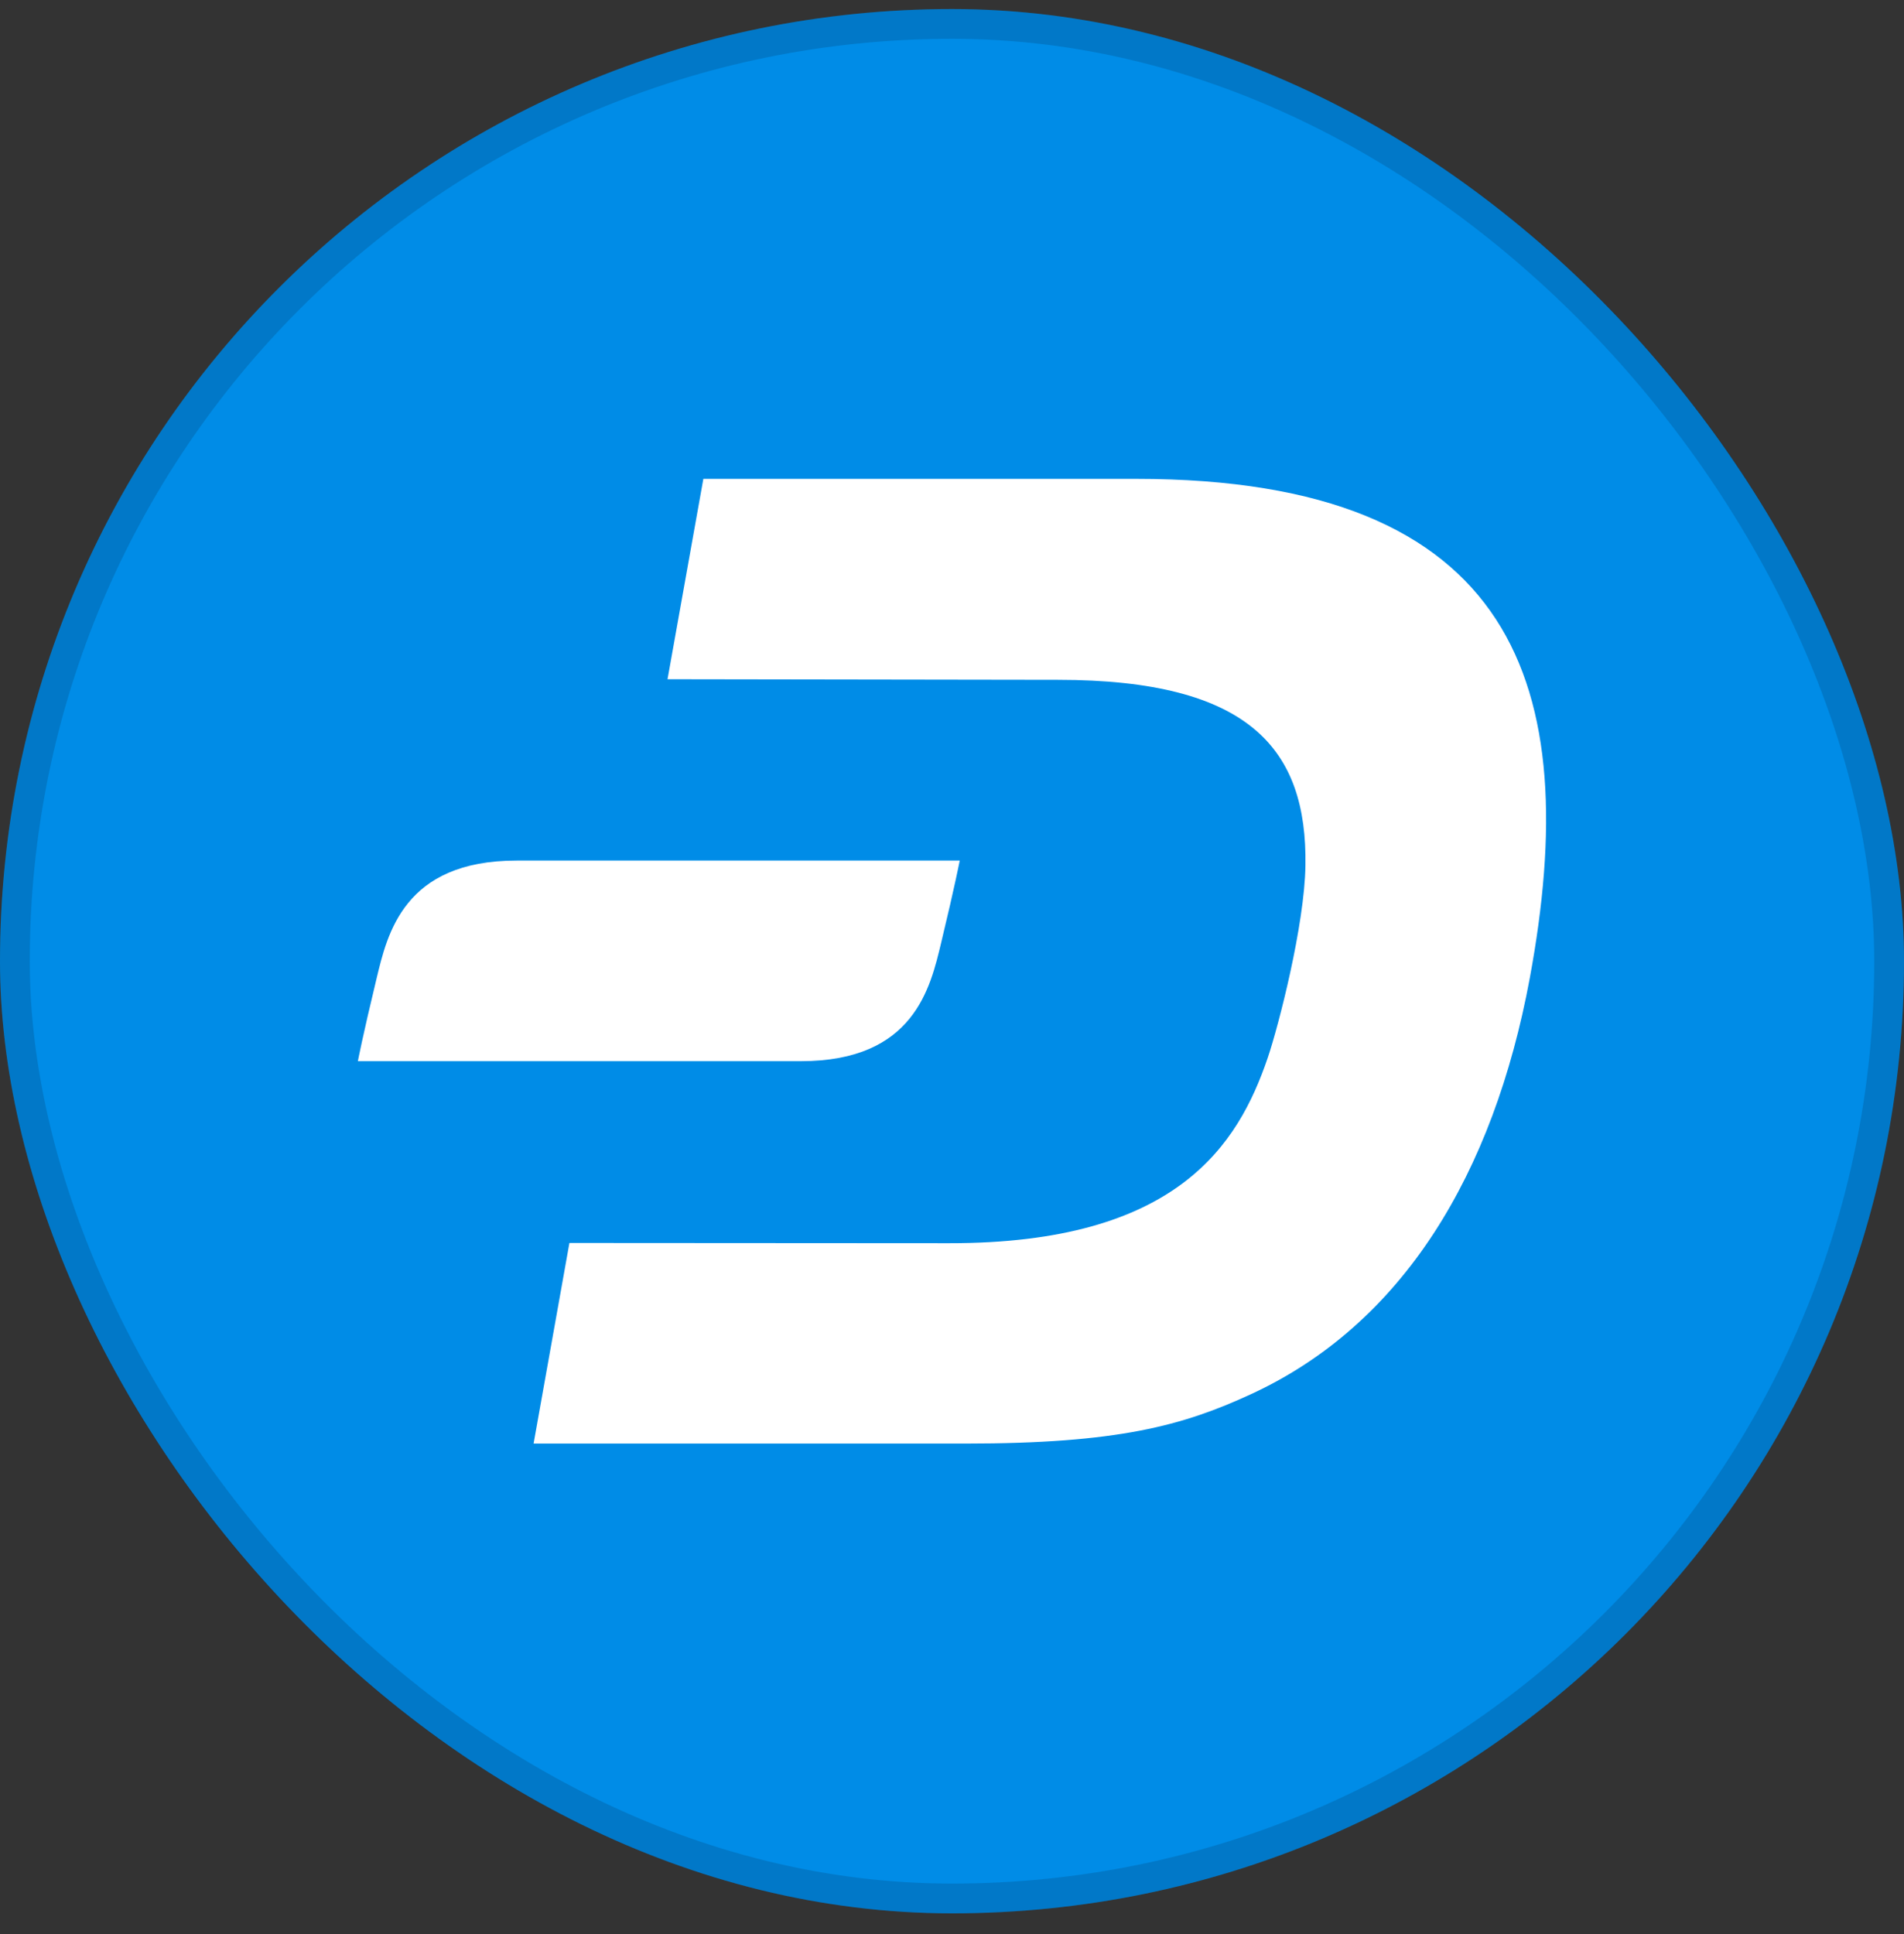 <svg width="64" height="65" viewBox="0 0 64 65" fill="none" xmlns="http://www.w3.org/2000/svg">
<rect x="0" y="0" width="64" height="65" fill="#333333" stroke="none"/>
<rect y="0.304" width="64" height="64" rx="32" fill="#008CE7"/>
<rect x="0.5" y="0.804" width="63" height="63" rx="31.5" stroke="#070B14" stroke-opacity="0.15"/>
<path d="M38.194 16.094H23.642L22.438 22.828L35.562 22.848C42.024 22.848 43.942 25.194 43.88 29.088C43.852 31.084 42.982 34.46 42.614 35.548C41.62 38.468 39.572 41.792 31.896 41.782L19.14 41.774L17.936 48.516H32.45C37.568 48.516 39.748 47.918 42.05 46.856C47.158 44.5 50.2 39.454 51.422 32.868C53.234 23.068 50.974 16.094 38.192 16.094H38.194Z" fill="white"/>
<path d="M31.636 31.682C32.11 29.712 32.26 28.922 32.26 28.922H17.368C13.56 28.922 13.016 31.402 12.654 32.902C12.18 34.864 12.03 35.664 12.03 35.664H26.924C30.73 35.664 31.274 33.184 31.636 31.682Z" fill="white"/>
</svg>
